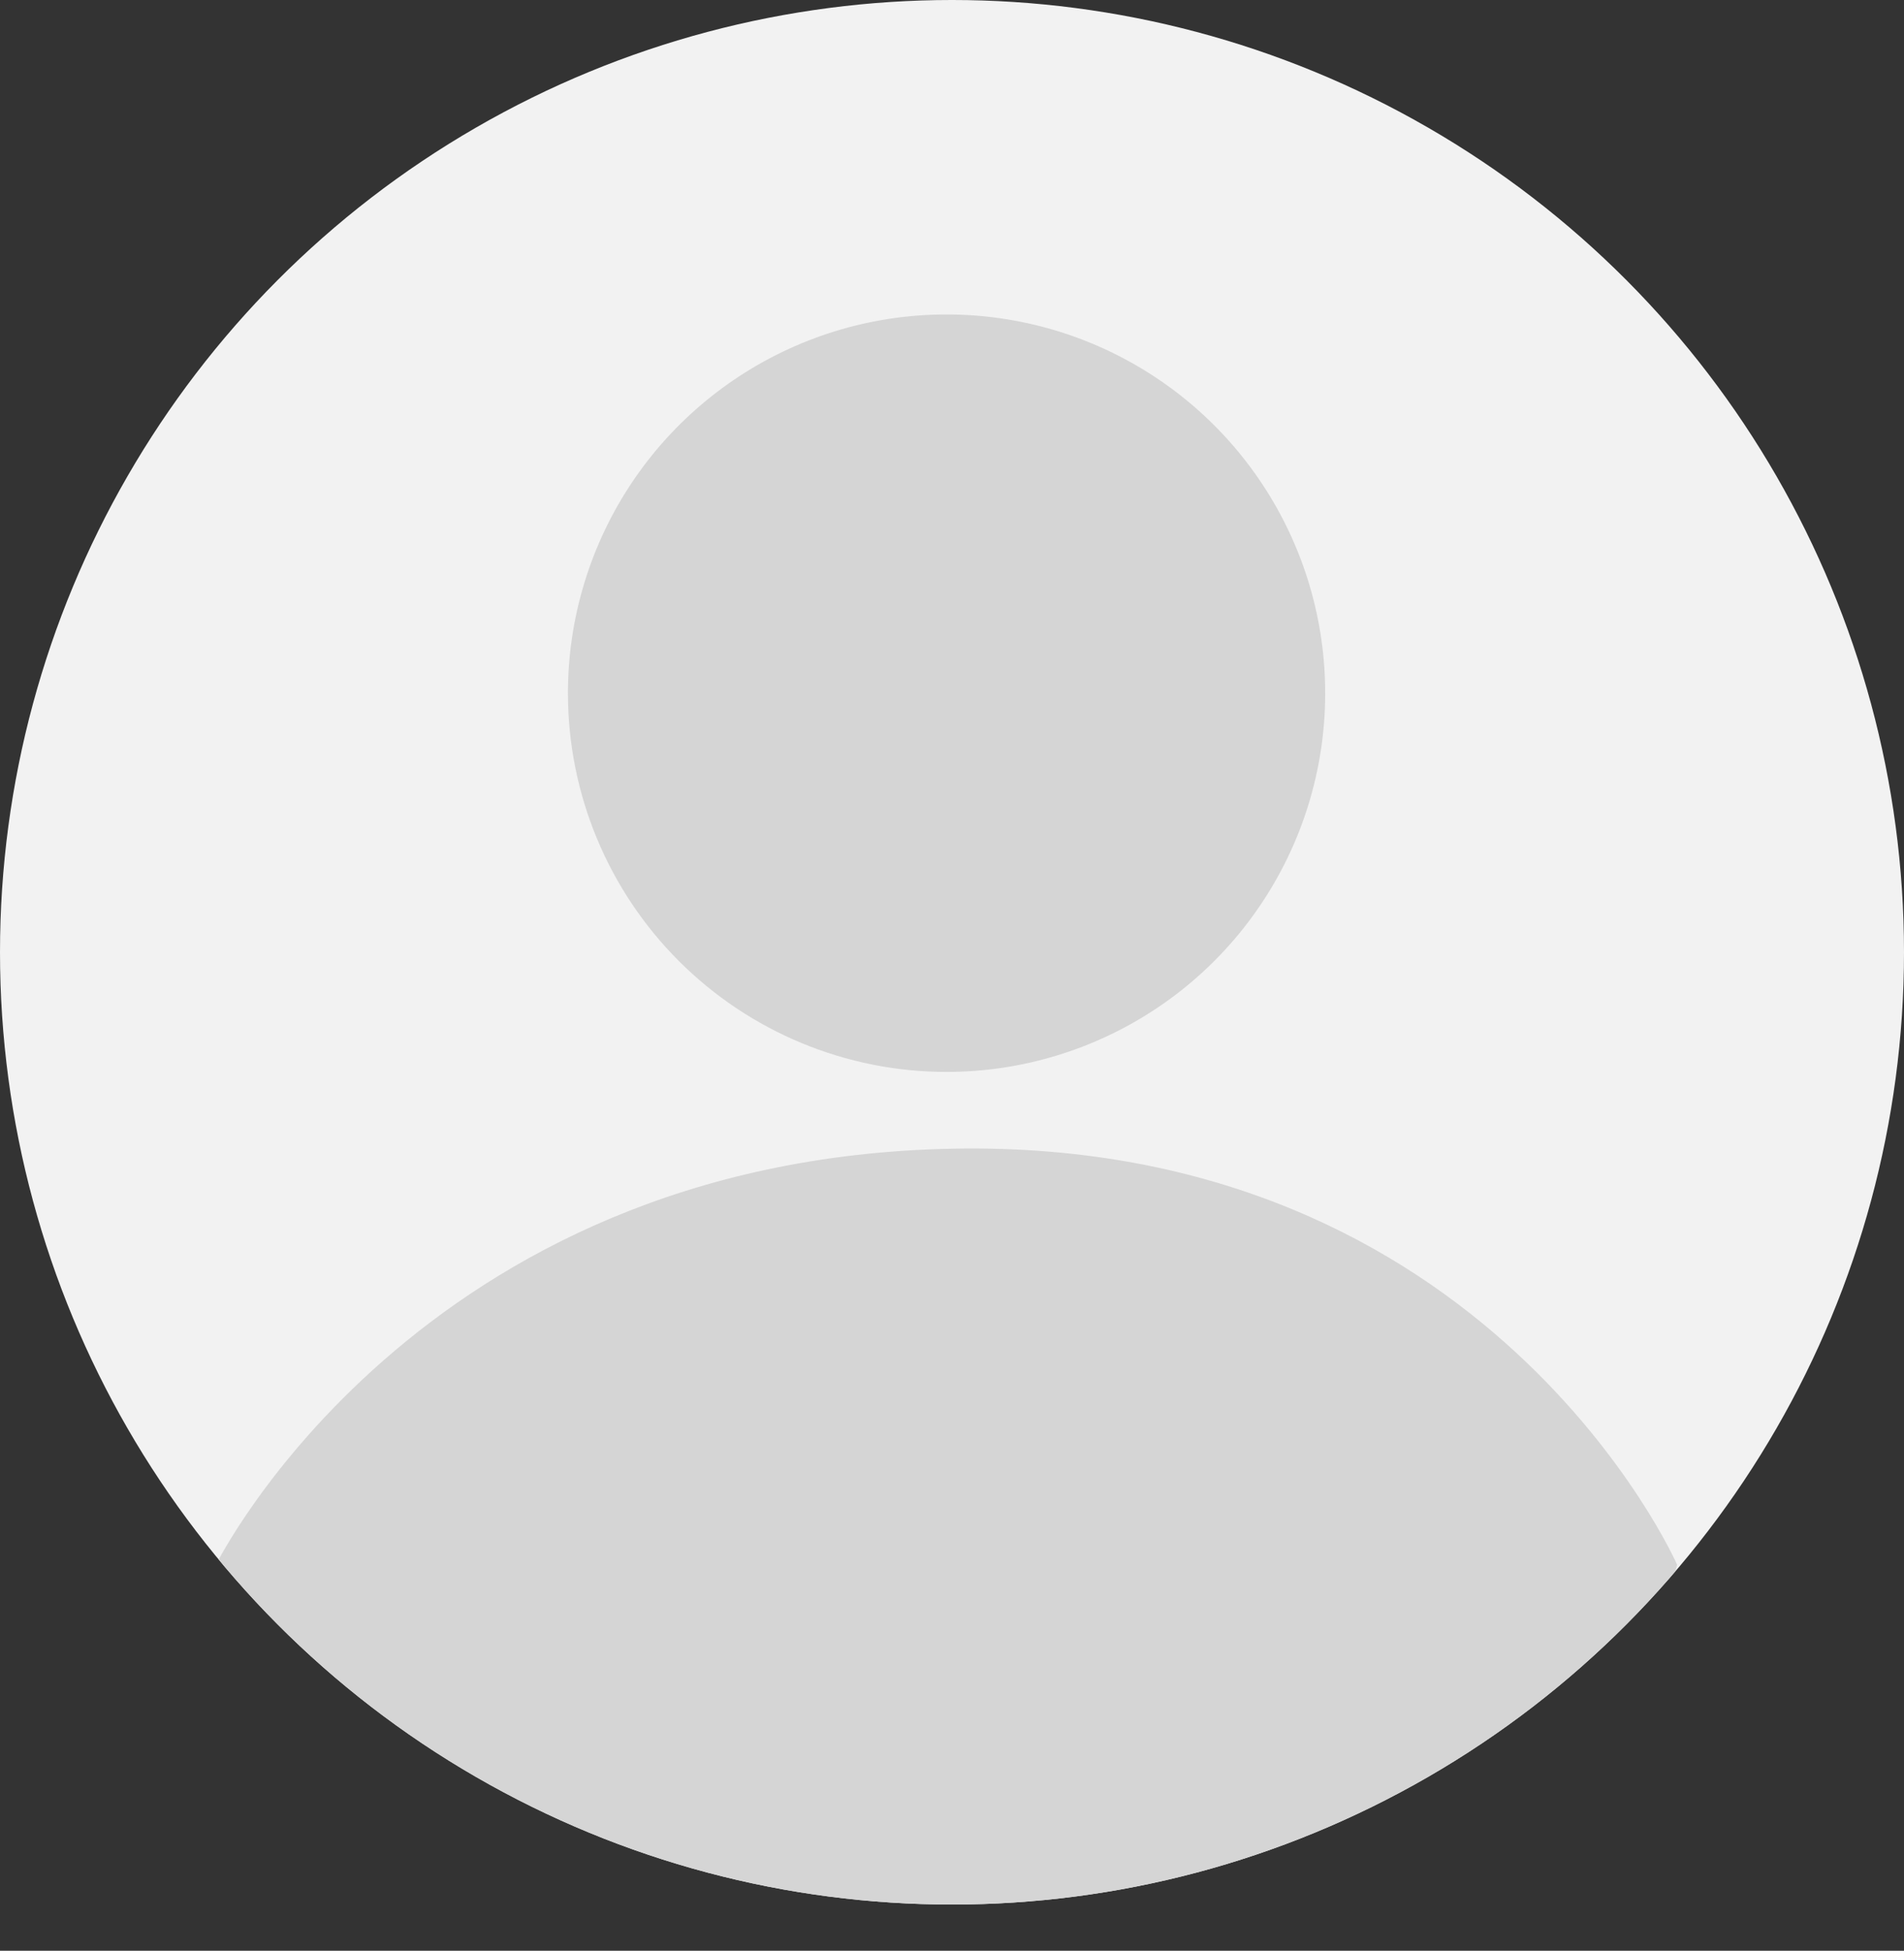 <svg xmlns="http://www.w3.org/2000/svg" xmlns:xlink="http://www.w3.org/1999/xlink" width="52.238" height="53.506" viewBox="0 0 52.238 53.506">
  <rect x="0" y="0" width="52.238" height="53.506" fill="#333333" stroke="none"/>
  <defs>
    <clipPath id="clip-path">
      <path id="합치기_1" data-name="합치기 1" d="M0,34.291s5.512-11.137,20.231-11.41c14.689-.271,19.835,11.363,19.856,11.41,0,0-2.047,10.591-20.447,10.591S0,34.291,0,34.291Zm9.656-23.9A10.388,10.388,0,1,1,20.044,20.776,10.388,10.388,0,0,1,9.656,10.389Z" transform="translate(0)" fill="#d5d5d5"/>
    </clipPath>
  </defs>
  <g id="그룹_18" data-name="그룹 18" transform="translate(-933.5 -301)">
    <circle id="타원_9" data-name="타원 9" cx="26.119" cy="26.119" r="26.119" transform="translate(933.5 301)" fill="#f2f2f2"/>
    <g id="마스크_그룹_1" data-name="마스크 그룹 1" transform="translate(939.426 309.625)" clip-path="url(#clip-path)">
      <circle id="타원_10" data-name="타원 10" cx="26.119" cy="26.119" r="26.119" transform="translate(-5.926 -8.625)" fill="#d5d5d5"/>
    </g>
  </g>
</svg>

